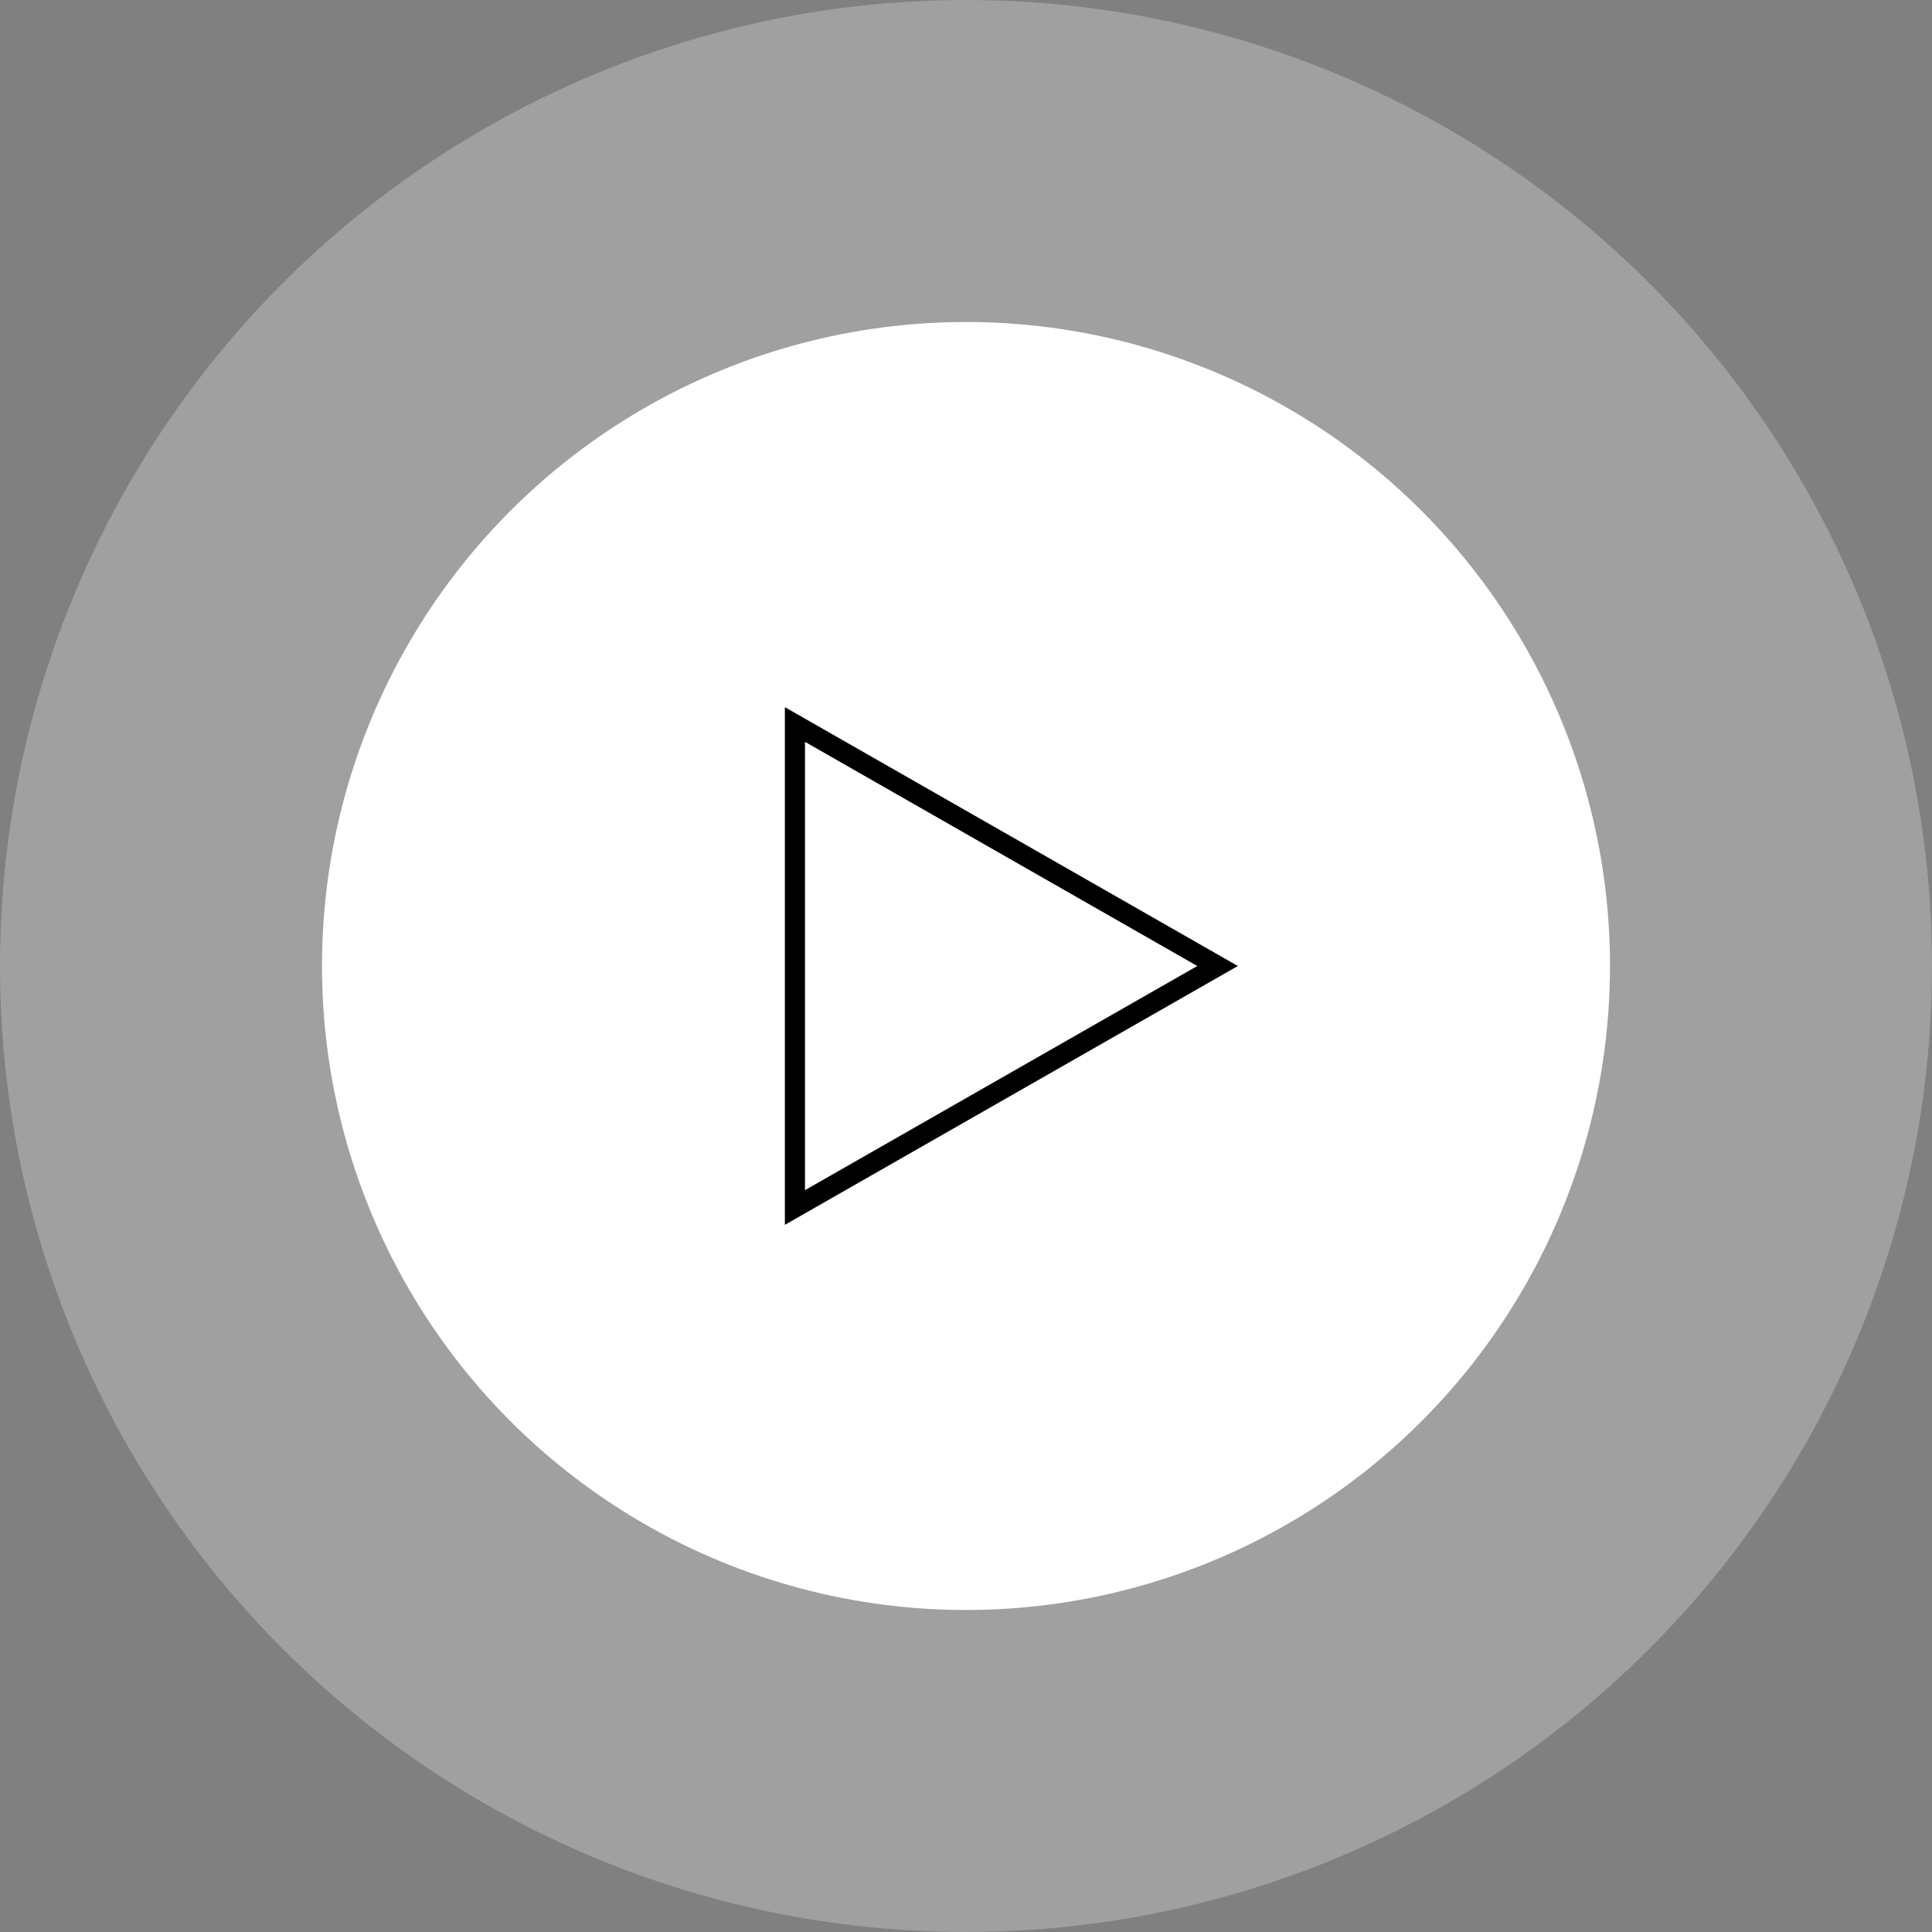 <svg xmlns="http://www.w3.org/2000/svg" xmlns:xlink="http://www.w3.org/1999/xlink" viewBox="0 0 96 96"><rect x="0" y="0" width="96" height="96" fill="#808080" stroke="none"/><circle cx="48" cy="48" r="48" opacity=".25" fill="#fff"/><circle cx="48" cy="48" r="32" fill="#fff"/><defs><path id="a" d="M32 32h32v32H32z"/></defs><clipPath id="b"><use xlink:href="#a" overflow="visible"/></clipPath><path clip-path="url(#b)" fill="none" stroke="#000" stroke-miterlimit="10" d="M60.5 48l-21 12V36z"/></svg>